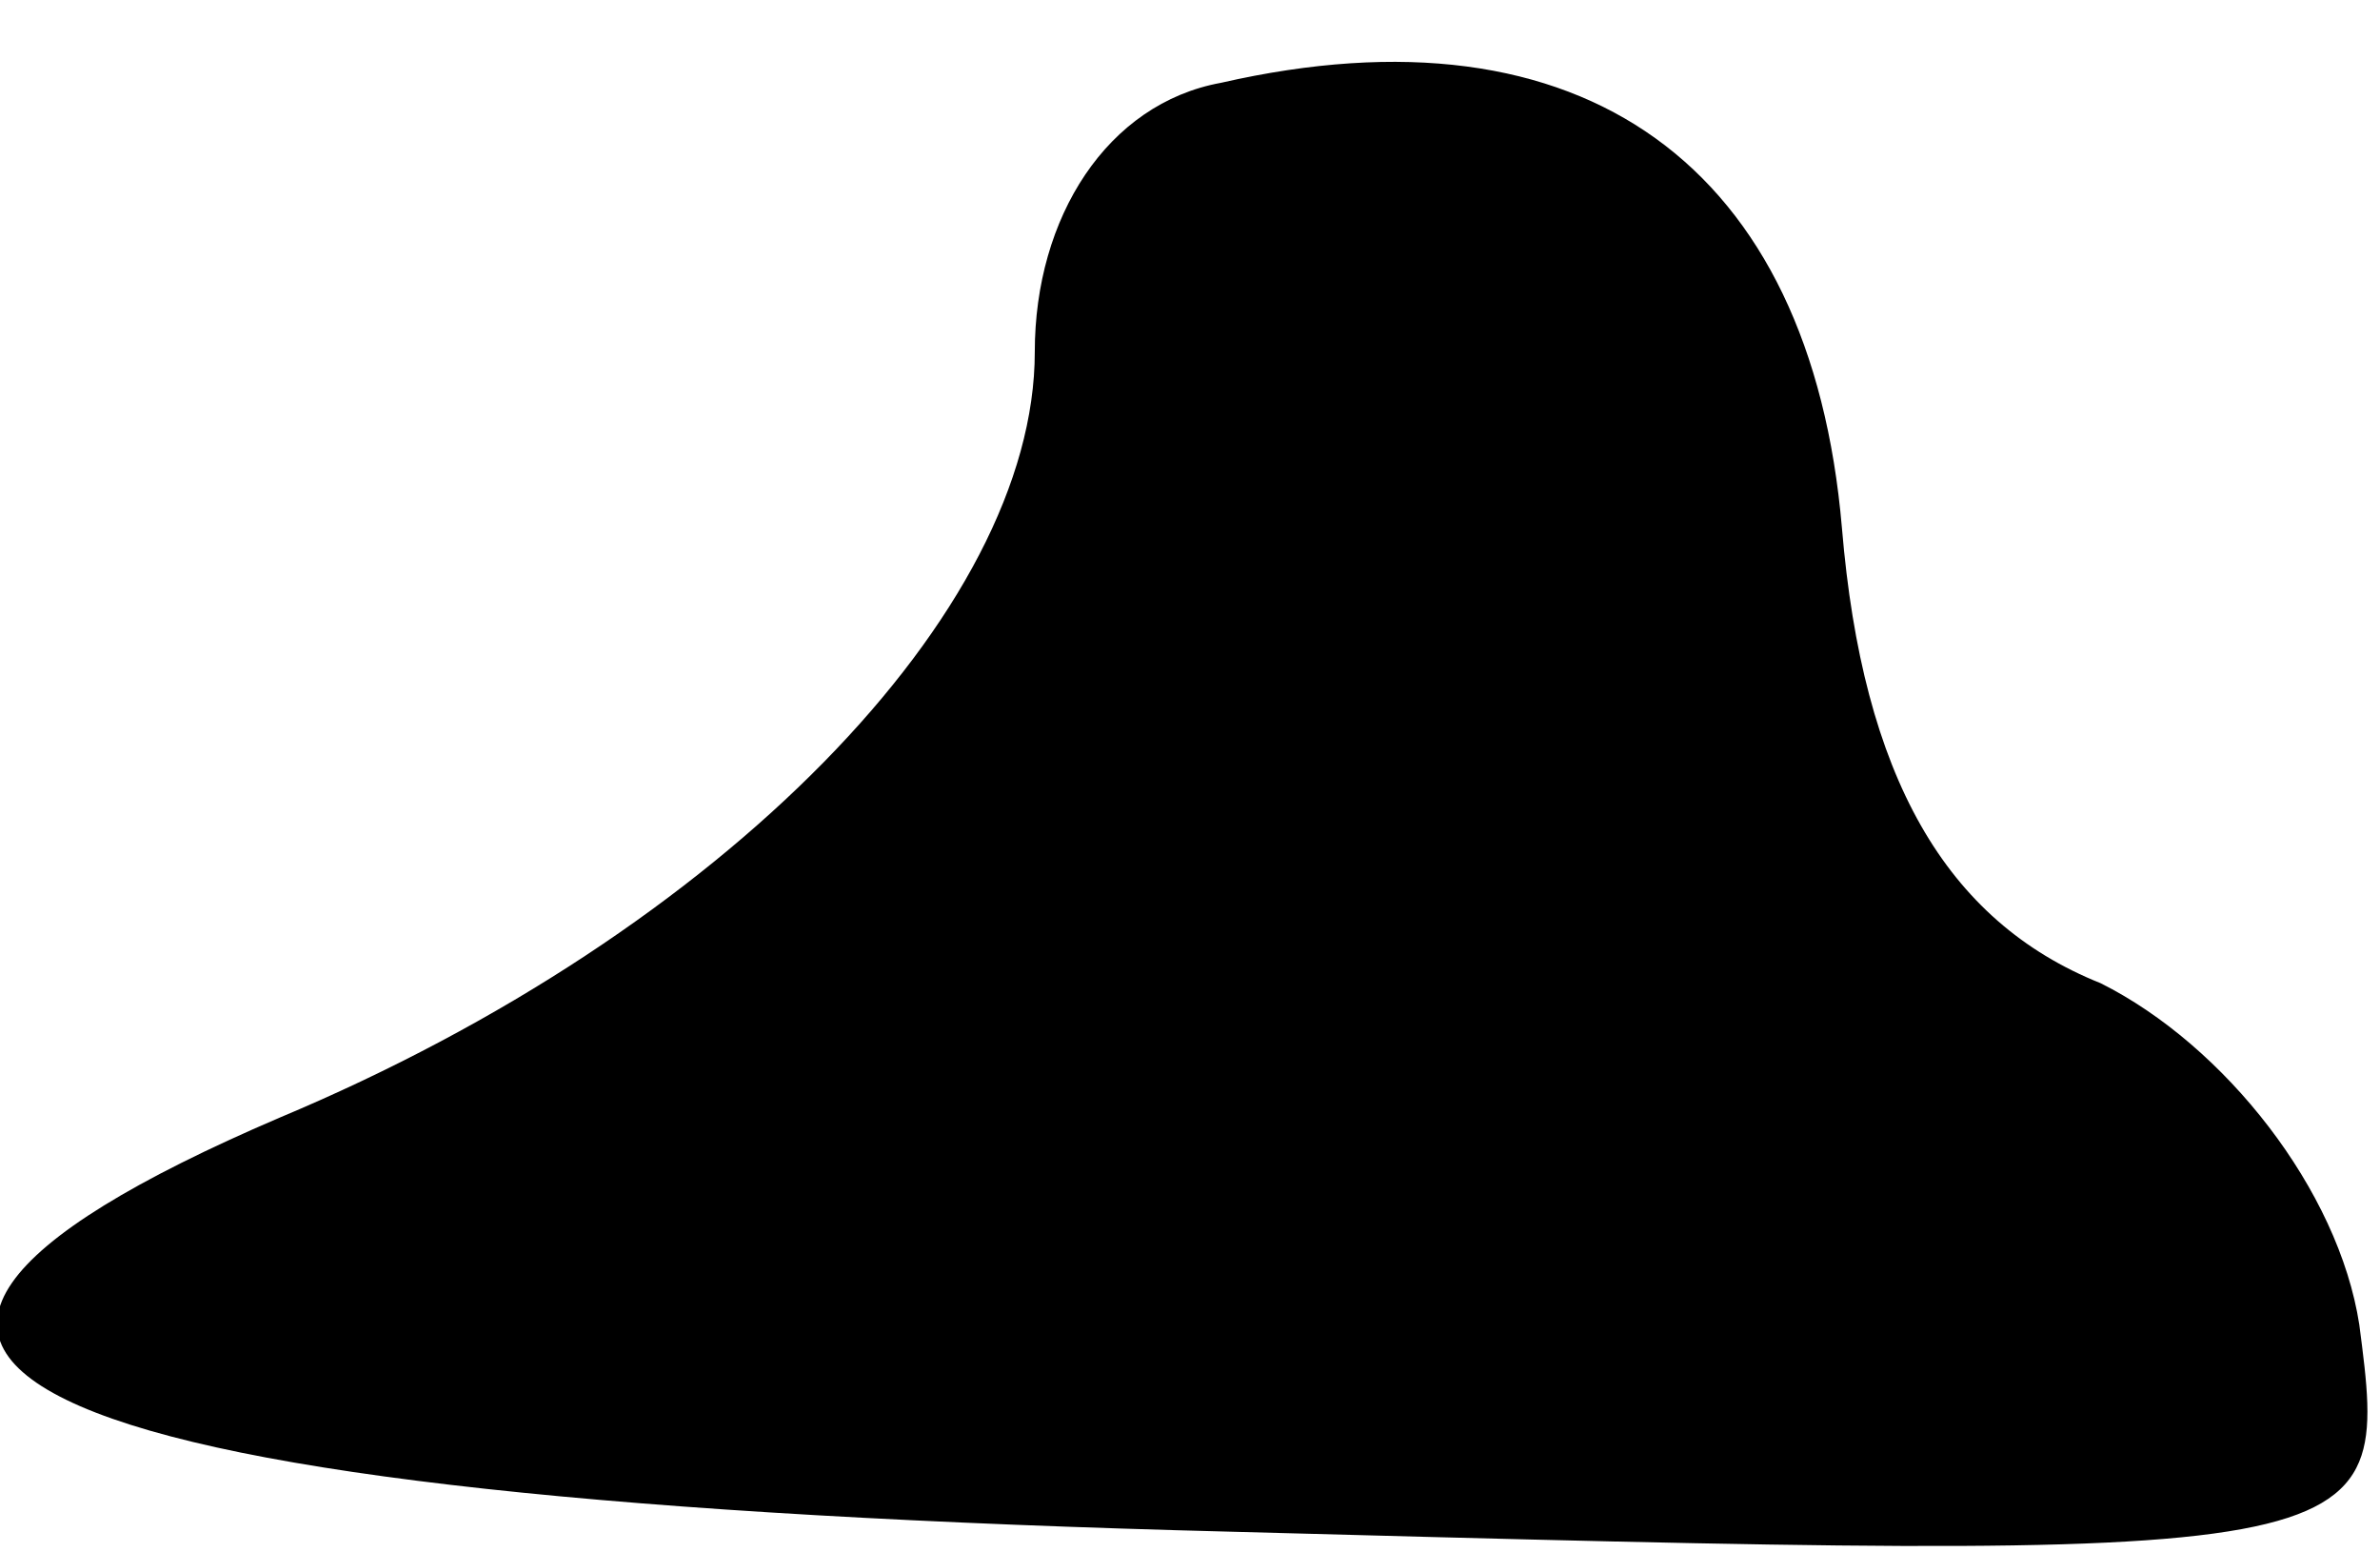 <?xml version="1.0" standalone="no"?>
<!DOCTYPE svg PUBLIC "-//W3C//DTD SVG 20010904//EN"
 "http://www.w3.org/TR/2001/REC-SVG-20010904/DTD/svg10.dtd">
<svg version="1.0" xmlns="http://www.w3.org/2000/svg"
 width="23pt" height="15pt" viewBox="0 0 23 15"
 preserveAspectRatio="xMidYMid meet">
<g transform="translate(0,15) scale(0.1,-0.1)"
fill="#000000" stroke="none">
<path fill="#000000" stroke="none" d="M118 142 c-11 -2 -18 -13 -18 -26 0
-25 -30 -56 -73 -74 -56 -24 -26 -37 92 -40 112 -3 112 -3 109 20 -2 13 -13
27 -25 33 -15 6 -23 20 -25 44 -3 35 -25 51 -60 43z"/>
</g>
</svg>
